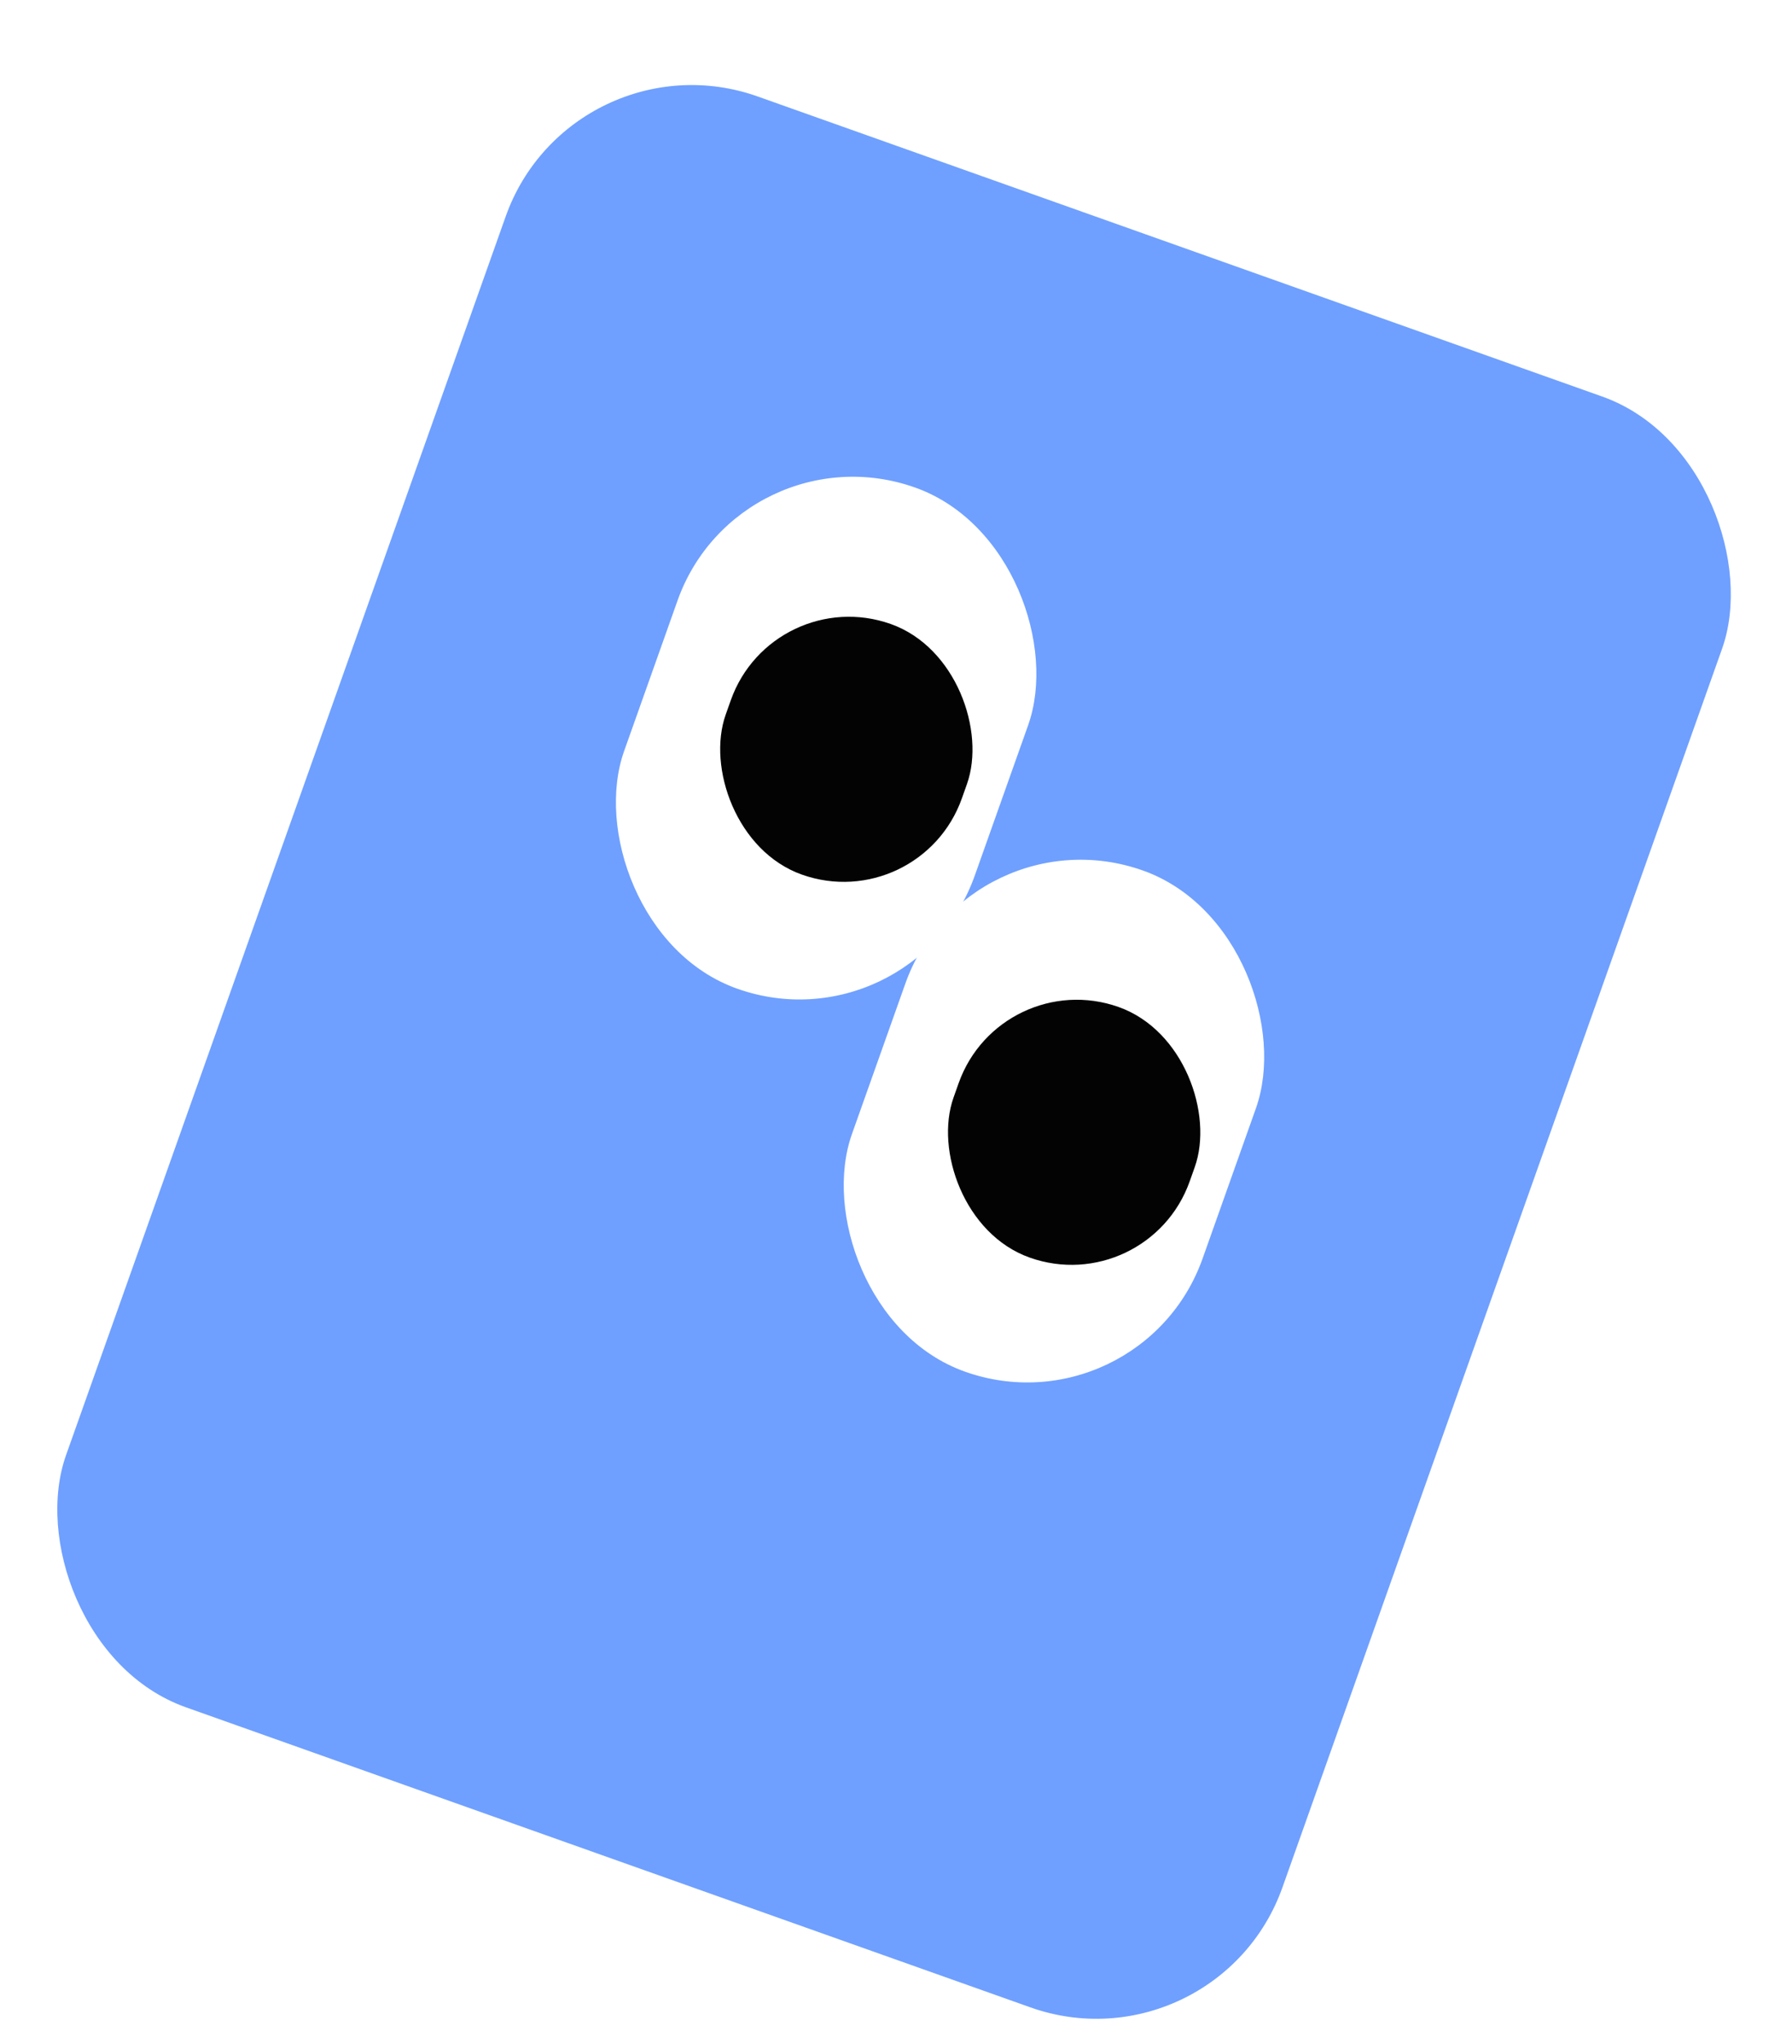 <svg width="236" height="269" viewBox="0 0 236 269" fill="none" xmlns="http://www.w3.org/2000/svg">
<g filter="url(#filter0_i_270_1338)">
<rect x="75.294" width="170" height="225" rx="26" transform="rotate(19.551 75.294 0)" fill="#6FA0FF"/>
</g>
<rect x="97.425" y="55.972" width="49" height="70" rx="24.5" transform="rotate(19.551 97.425 55.972)" fill="white"/>
<rect x="127.428" y="106.382" width="49" height="70" rx="24.5" transform="rotate(19.551 127.428 106.382)" fill="white"/>
<rect x="101.767" y="76.615" width="33" height="35" rx="16.5" transform="rotate(19.551 101.767 76.615)" fill="#030303"/>
<rect x="131.77" y="127.025" width="33" height="35" rx="16.5" transform="rotate(19.551 131.77 127.025)" fill="#030303"/>
<defs>
<filter id="filter0_i_270_1338" x="7.194" y="7.195" width="221.104" height="258.528" filterUnits="userSpaceOnUse" color-interpolation-filters="sRGB">
<feFlood flood-opacity="0" result="BackgroundImageFix"/>
<feBlend mode="normal" in="SourceGraphic" in2="BackgroundImageFix" result="shape"/>
<feColorMatrix in="SourceAlpha" type="matrix" values="0 0 0 0 0 0 0 0 0 0 0 0 0 0 0 0 0 0 127 0" result="hardAlpha"/>
<feOffset dy="4"/>
<feGaussianBlur stdDeviation="7.3"/>
<feComposite in2="hardAlpha" operator="arithmetic" k2="-1" k3="1"/>
<feColorMatrix type="matrix" values="0 0 0 0 1 0 0 0 0 1 0 0 0 0 1 0 0 0 0.5 0"/>
<feBlend mode="normal" in2="shape" result="effect1_innerShadow_270_1338"/>
</filter>
</defs>
</svg>
